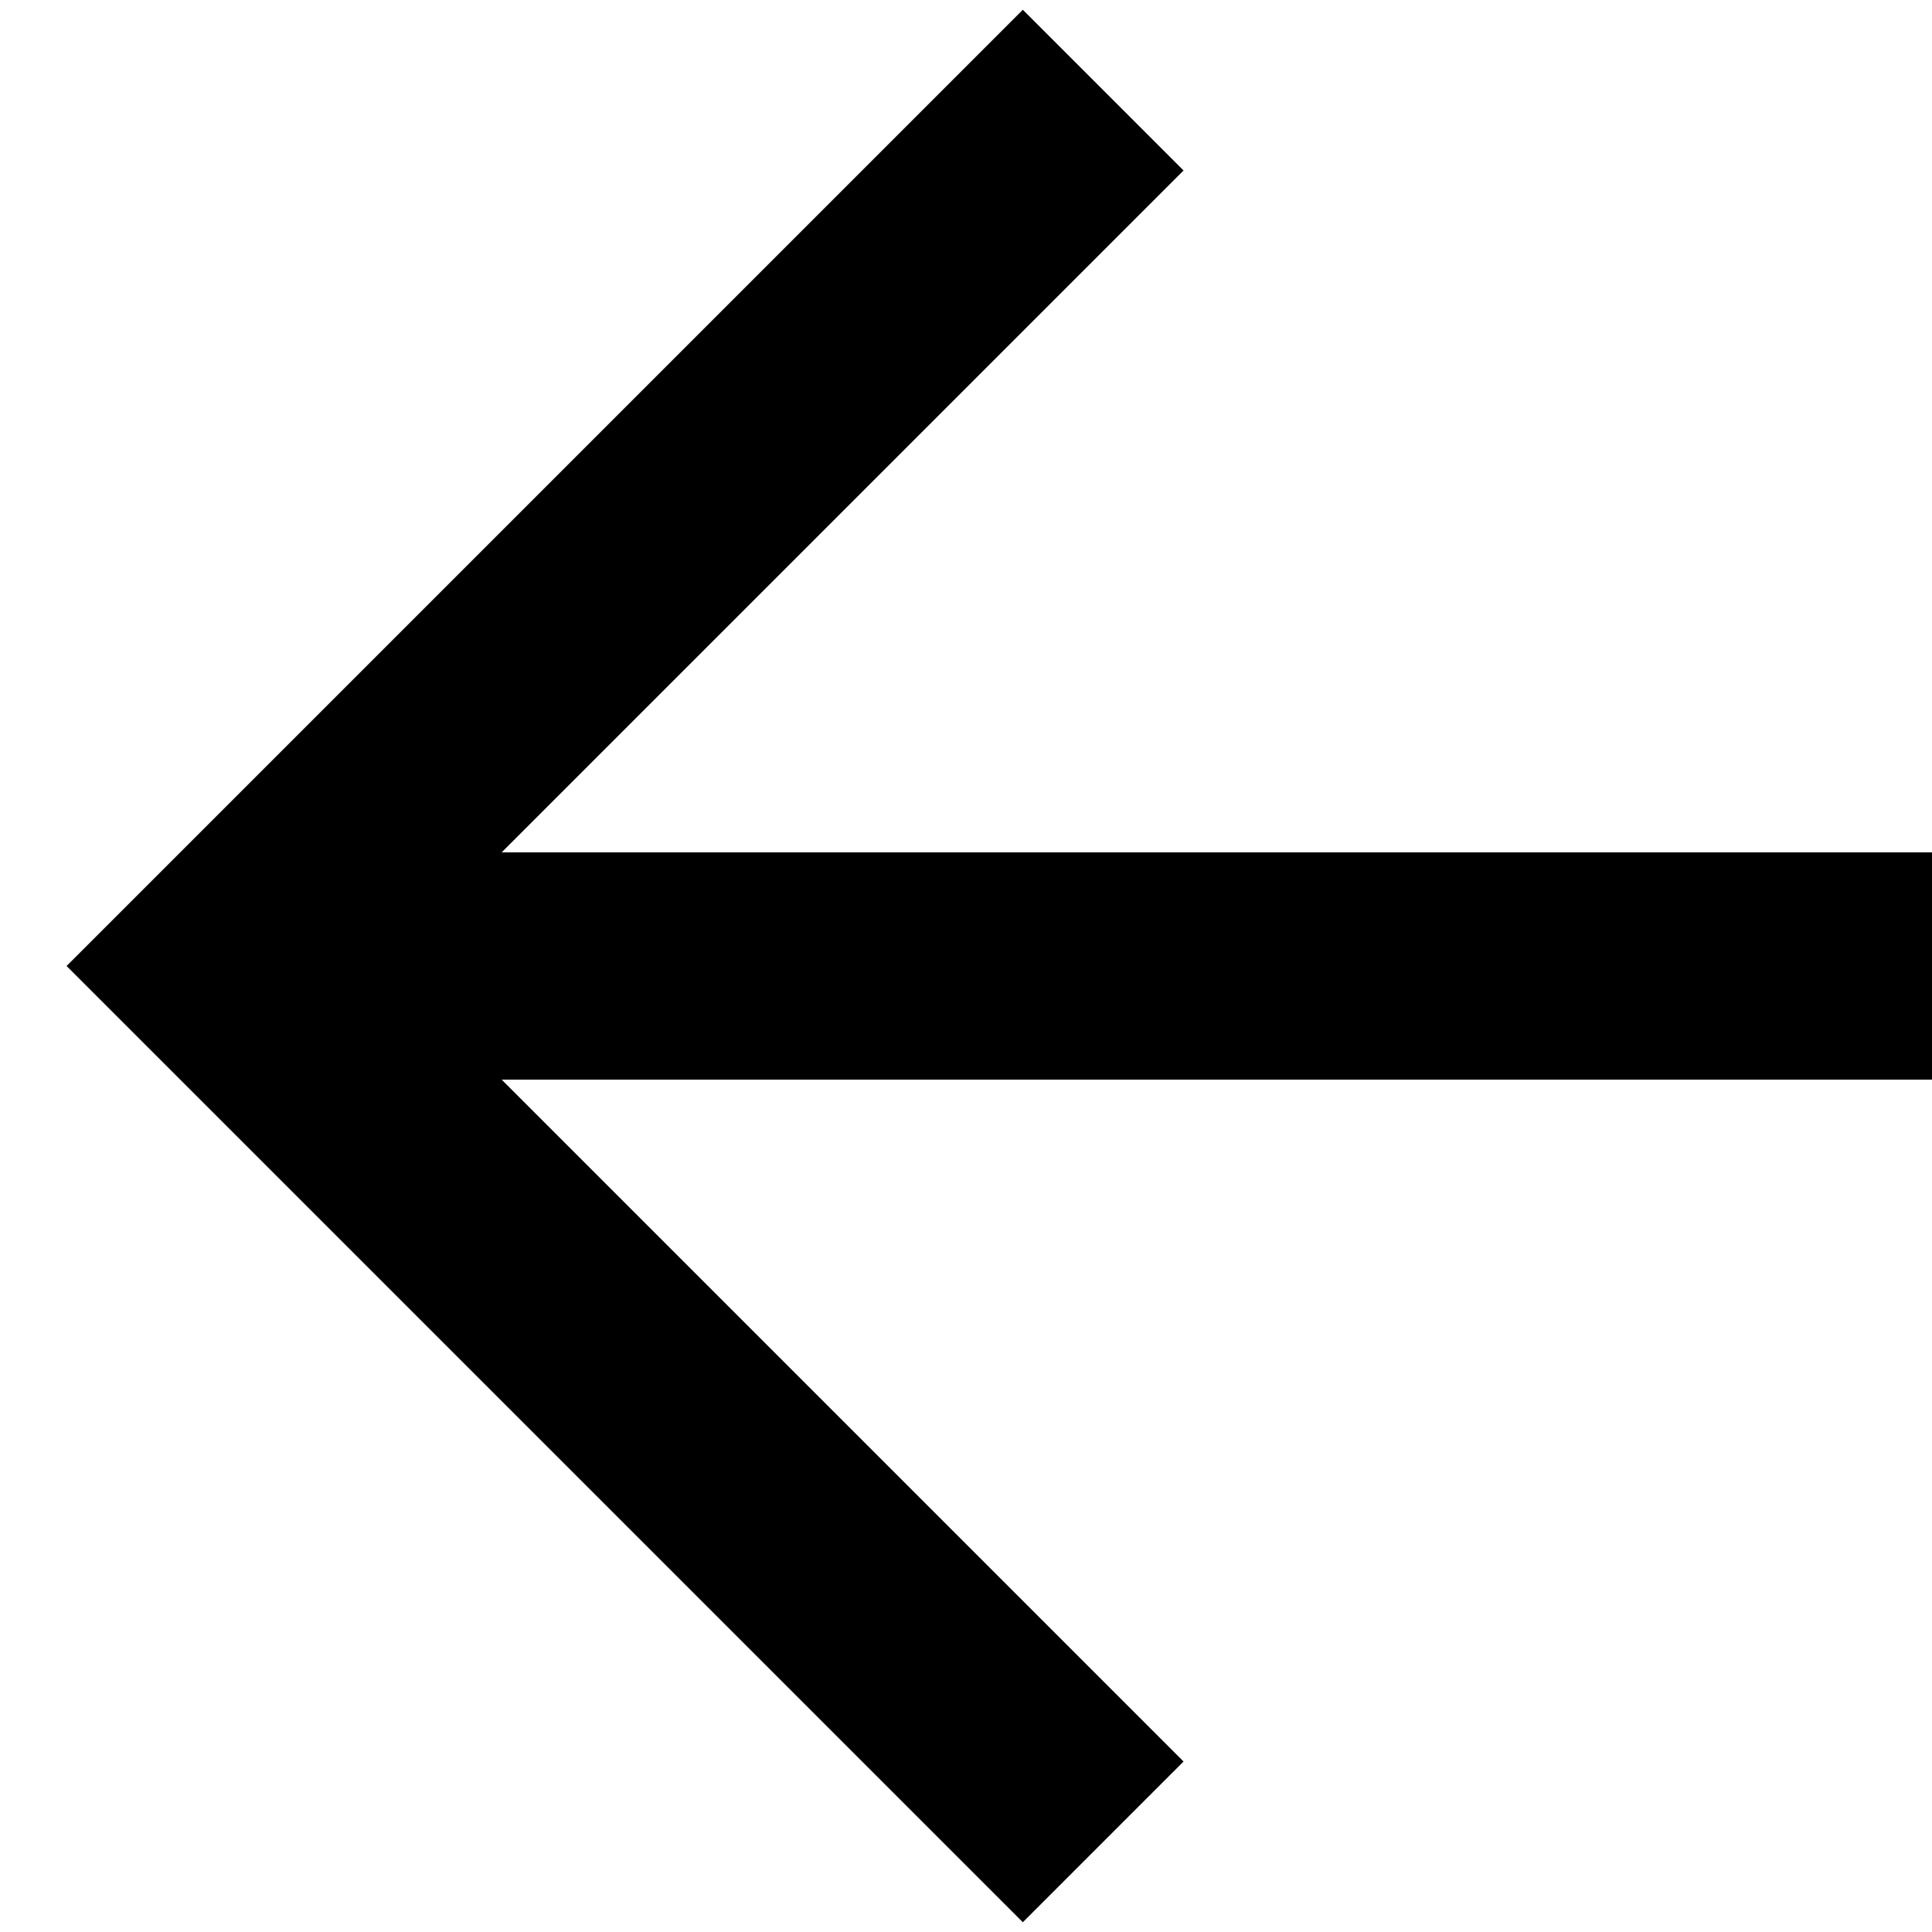 <svg width="17" height="17" viewBox="0 0 17 17" fill="none" xmlns="http://www.w3.org/2000/svg">
    <path d="M16 8.5H3.097" stroke="currentColor" stroke-width="2" stroke-linecap="square"
          stroke-linejoin="round"/>
    <path d="M9 15.5L2 8.5L9 1.5" stroke="currentColor" stroke-width="2" stroke-linecap="square"/>
</svg>
